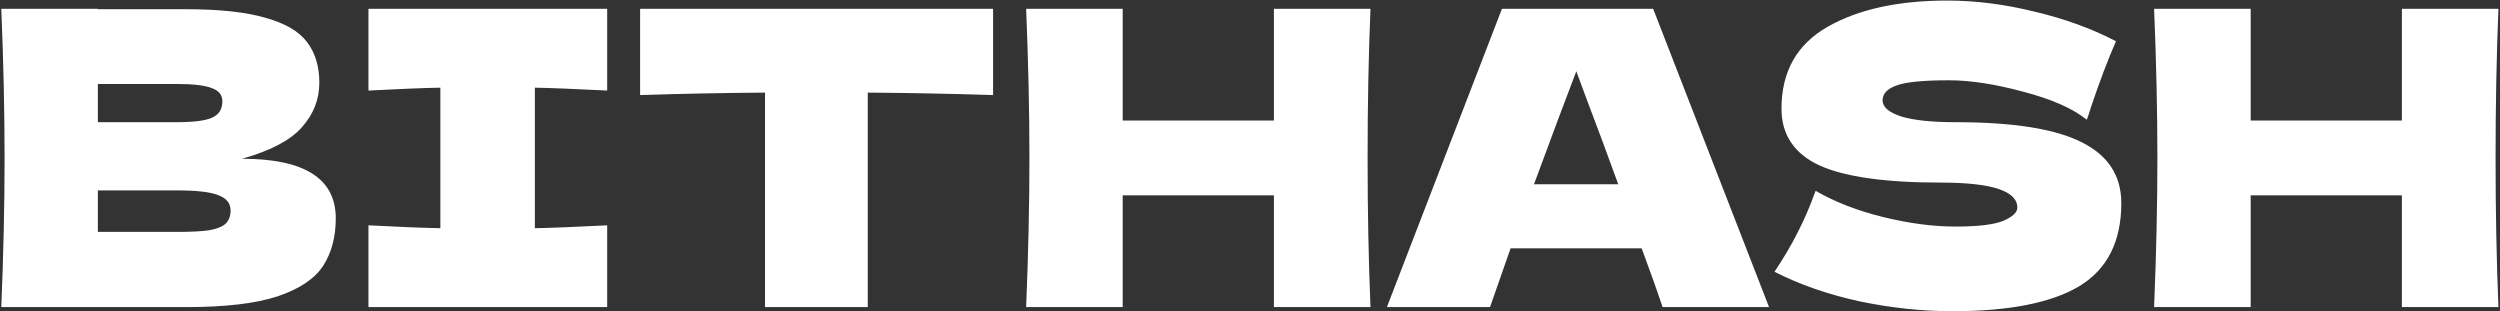 <svg width="1156" height="144" viewBox="0 0 1156 144" fill="none" xmlns="http://www.w3.org/2000/svg">
<rect x="0" y="0" width="1156" height="144" fill="#333333" stroke="none"/>
<path d="M111.94 73.41C140.82 73.41 155.26 82.593 155.26 100.96C155.26 109.573 153.297 116.92 149.37 123C145.443 128.953 138.413 133.64 128.28 137.06C118.147 140.353 104.087 142 86.1 142H0.6C1.613 117.427 2.12 94.437 2.12 73.03C2.12 51.623 1.613 28.633 0.6 4.06H45.25V4.25H85.72C101.427 4.25 113.777 5.58 122.77 8.24C131.89 10.773 138.287 14.51 141.96 19.45C145.76 24.39 147.66 30.66 147.66 38.26C147.66 45.987 144.937 52.89 139.49 58.97C134.17 64.923 124.987 69.737 111.94 73.41ZM45.25 38.83V56.5H81.73C89.583 56.5 95.03 55.803 98.07 54.41C101.237 53.017 102.82 50.483 102.82 46.81C102.82 43.897 101.173 41.87 97.88 40.73C94.713 39.463 89.33 38.83 81.73 38.83H45.25ZM81.73 107.23C88.317 107.23 93.32 106.977 96.74 106.47C100.287 105.837 102.82 104.823 104.34 103.43C105.86 101.91 106.62 99.883 106.62 97.35C106.62 94.057 104.783 91.713 101.11 90.32C97.563 88.8 91.103 88.04 81.73 88.04H45.25V107.23H81.73ZM280.765 41.87C265.692 41.11 254.545 40.667 247.325 40.54V105.52C254.672 105.393 265.819 104.95 280.765 104.19V142H170.375V104.19C184.942 104.95 196.025 105.393 203.625 105.52V40.54C196.025 40.667 184.942 41.11 170.375 41.87V4.06H280.765V41.87ZM459.201 43.96C439.314 43.327 419.997 42.947 401.251 42.82V142H353.751V42.82C334.877 42.947 315.624 43.327 295.991 43.96V4.06H459.201V43.96ZM633.707 4.06C632.82 25.467 632.377 48.457 632.377 73.03C632.377 97.603 632.82 120.593 633.707 142H589.057V90.32H519.137V142H474.487C475.5 117.427 476.007 94.437 476.007 73.03C476.007 51.623 475.5 28.633 474.487 4.06H519.137V55.74H589.057V4.06H633.707ZM768.791 142C766.384 134.78 763.154 125.723 759.101 114.83H698.491L688.991 142H641.301L694.501 4.06H764.421L818.001 142H768.791ZM748.271 85.19C743.457 71.89 738.517 58.59 733.451 45.29L728.891 32.94C724.457 44.467 717.934 61.883 709.321 85.19H748.271ZM820.532 125.66C824.838 119.2 828.385 113.183 831.172 107.61C834.085 102.037 836.872 95.577 839.532 88.23C848.525 93.423 858.975 97.477 870.882 100.39C882.788 103.303 893.872 104.76 904.132 104.76C914.645 104.76 922.055 103.873 926.362 102.1C930.668 100.2 932.822 98.173 932.822 96.02C932.822 88.293 921.042 84.43 897.482 84.43C871.642 84.43 852.895 81.77 841.242 76.45C829.588 71.003 823.762 62.263 823.762 50.23C823.762 33.13 830.855 20.527 845.042 12.42C859.228 4.313 877.658 0.26 900.332 0.26C913.505 0.26 926.995 1.97 940.802 5.39C954.735 8.683 967.275 13.243 978.422 19.07C974.748 27.43 970.885 37.627 966.832 49.66C966.072 52.193 965.438 54.093 964.932 55.36C958.472 50.167 948.718 45.86 935.672 42.44C922.625 38.893 911.098 37.12 901.092 37.12C889.058 37.12 880.952 37.943 876.772 39.59C872.592 41.11 870.502 43.39 870.502 46.43C870.502 49.47 873.352 51.94 879.052 53.84C884.878 55.613 893.238 56.5 904.132 56.5C930.985 56.5 950.492 59.603 962.652 65.81C974.812 71.89 980.892 81.263 980.892 93.93C980.892 111.663 974.432 124.457 961.512 132.31C948.592 140.037 929.022 143.9 902.802 143.9C888.742 143.9 874.428 142.38 859.862 139.34C845.295 136.173 832.185 131.613 820.532 125.66ZM1155.28 4.06C1154.39 25.467 1153.95 48.457 1153.95 73.03C1153.95 97.603 1154.39 120.593 1155.28 142H1110.63V90.32H1040.71V142H996.059C997.072 117.427 997.579 94.437 997.579 73.03C997.579 51.623 997.072 28.633 996.059 4.06H1040.71V55.74H1110.63V4.06H1155.28Z" fill="white"/>
</svg>
